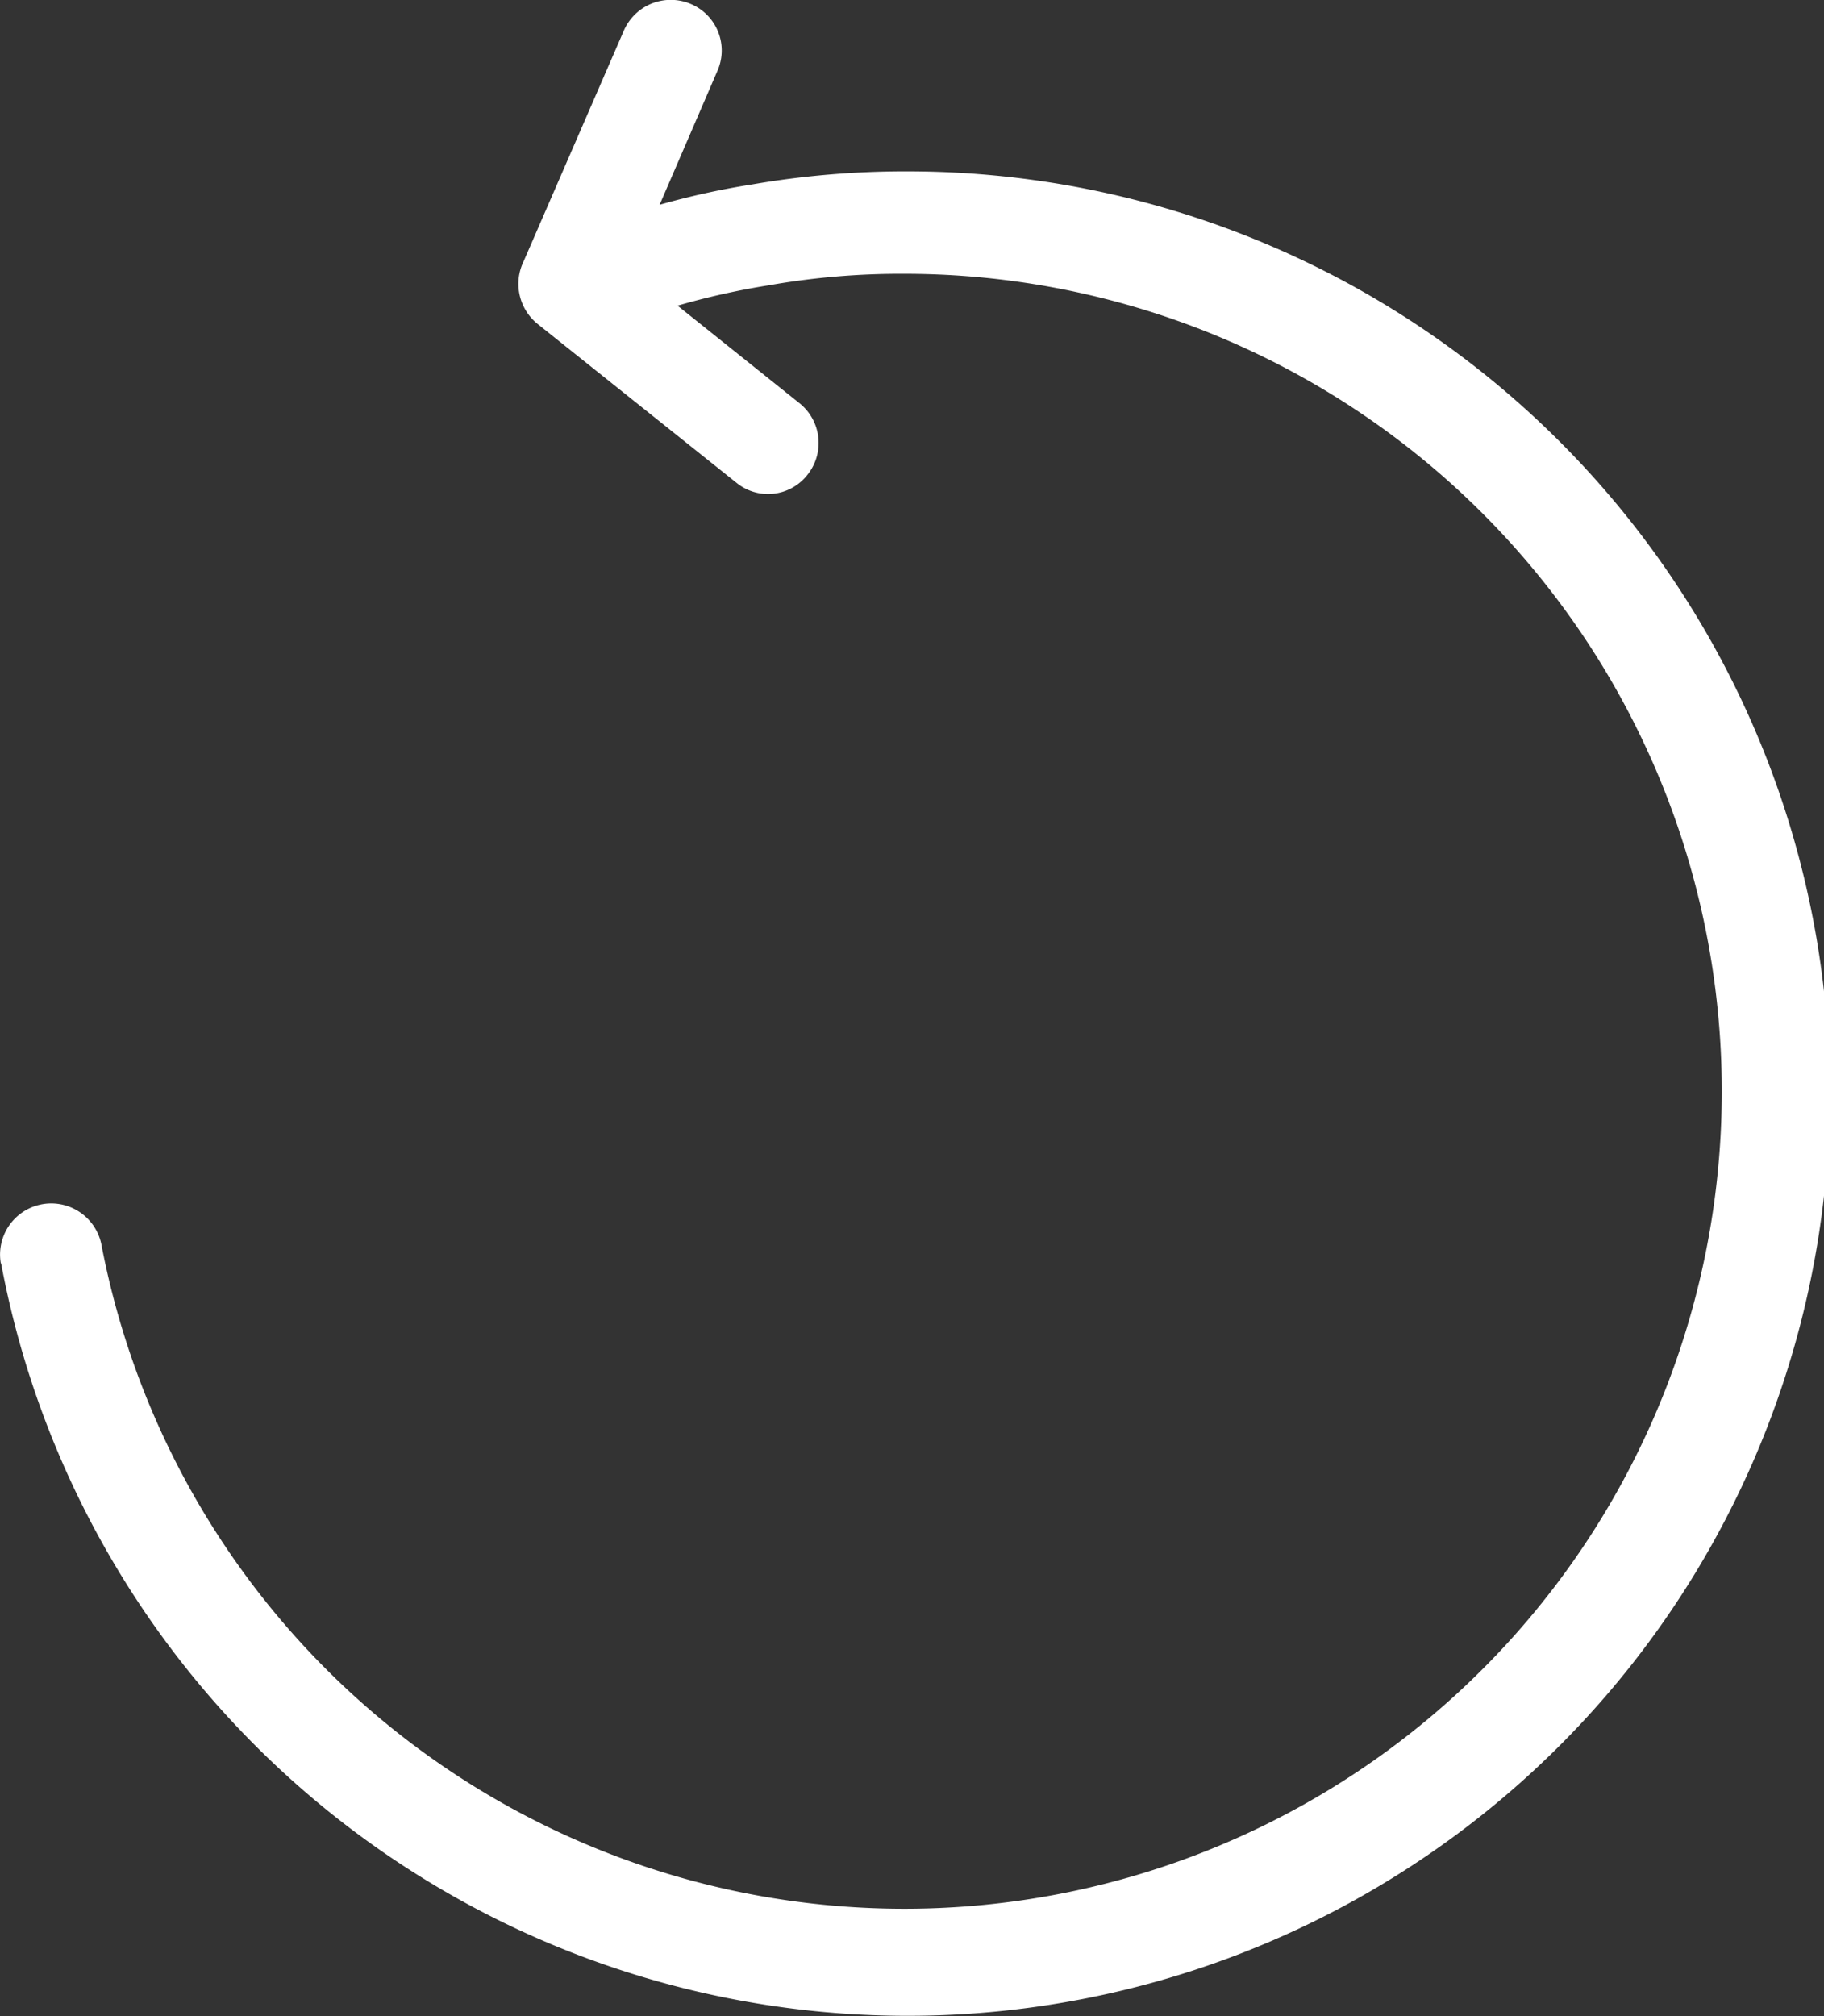 <svg xmlns="http://www.w3.org/2000/svg" width="19" height="21" viewBox="0 0 19 21">
  <rect x="0" y="0" width="19" height="21" fill="#333333" stroke="none"/>
  <defs>
    <style>
      .cls-1 {
        fill: #fff;
        fill-rule: evenodd;
      }
    </style>
  </defs>
  <path id="Forma_1" data-name="Forma 1" class="cls-1" d="M471.009,758.162a0.533,0.533,0,0,1,1.047-.2,8.515,8.515,0,1,0,8.366-10.11,7.9,7.9,0,0,0-1.415.12,7.817,7.817,0,0,0-.949.212l1.265,1.012a0.53,0.53,0,0,1,.09.747,0.521,0.521,0,0,1-.745.083l-2.071-1.654a0.536,0.536,0,0,1-.143-0.649l1.046-2.408a0.533,0.533,0,0,1,.7-0.272,0.526,0.526,0,0,1,.271.7l-0.6,1.39a8.1,8.1,0,0,1,.964-0.212,9.338,9.338,0,0,1,1.589-.136,9.606,9.606,0,1,1-9.413,11.372h0Z" transform="translate(-471 -745)"/>
</svg>
